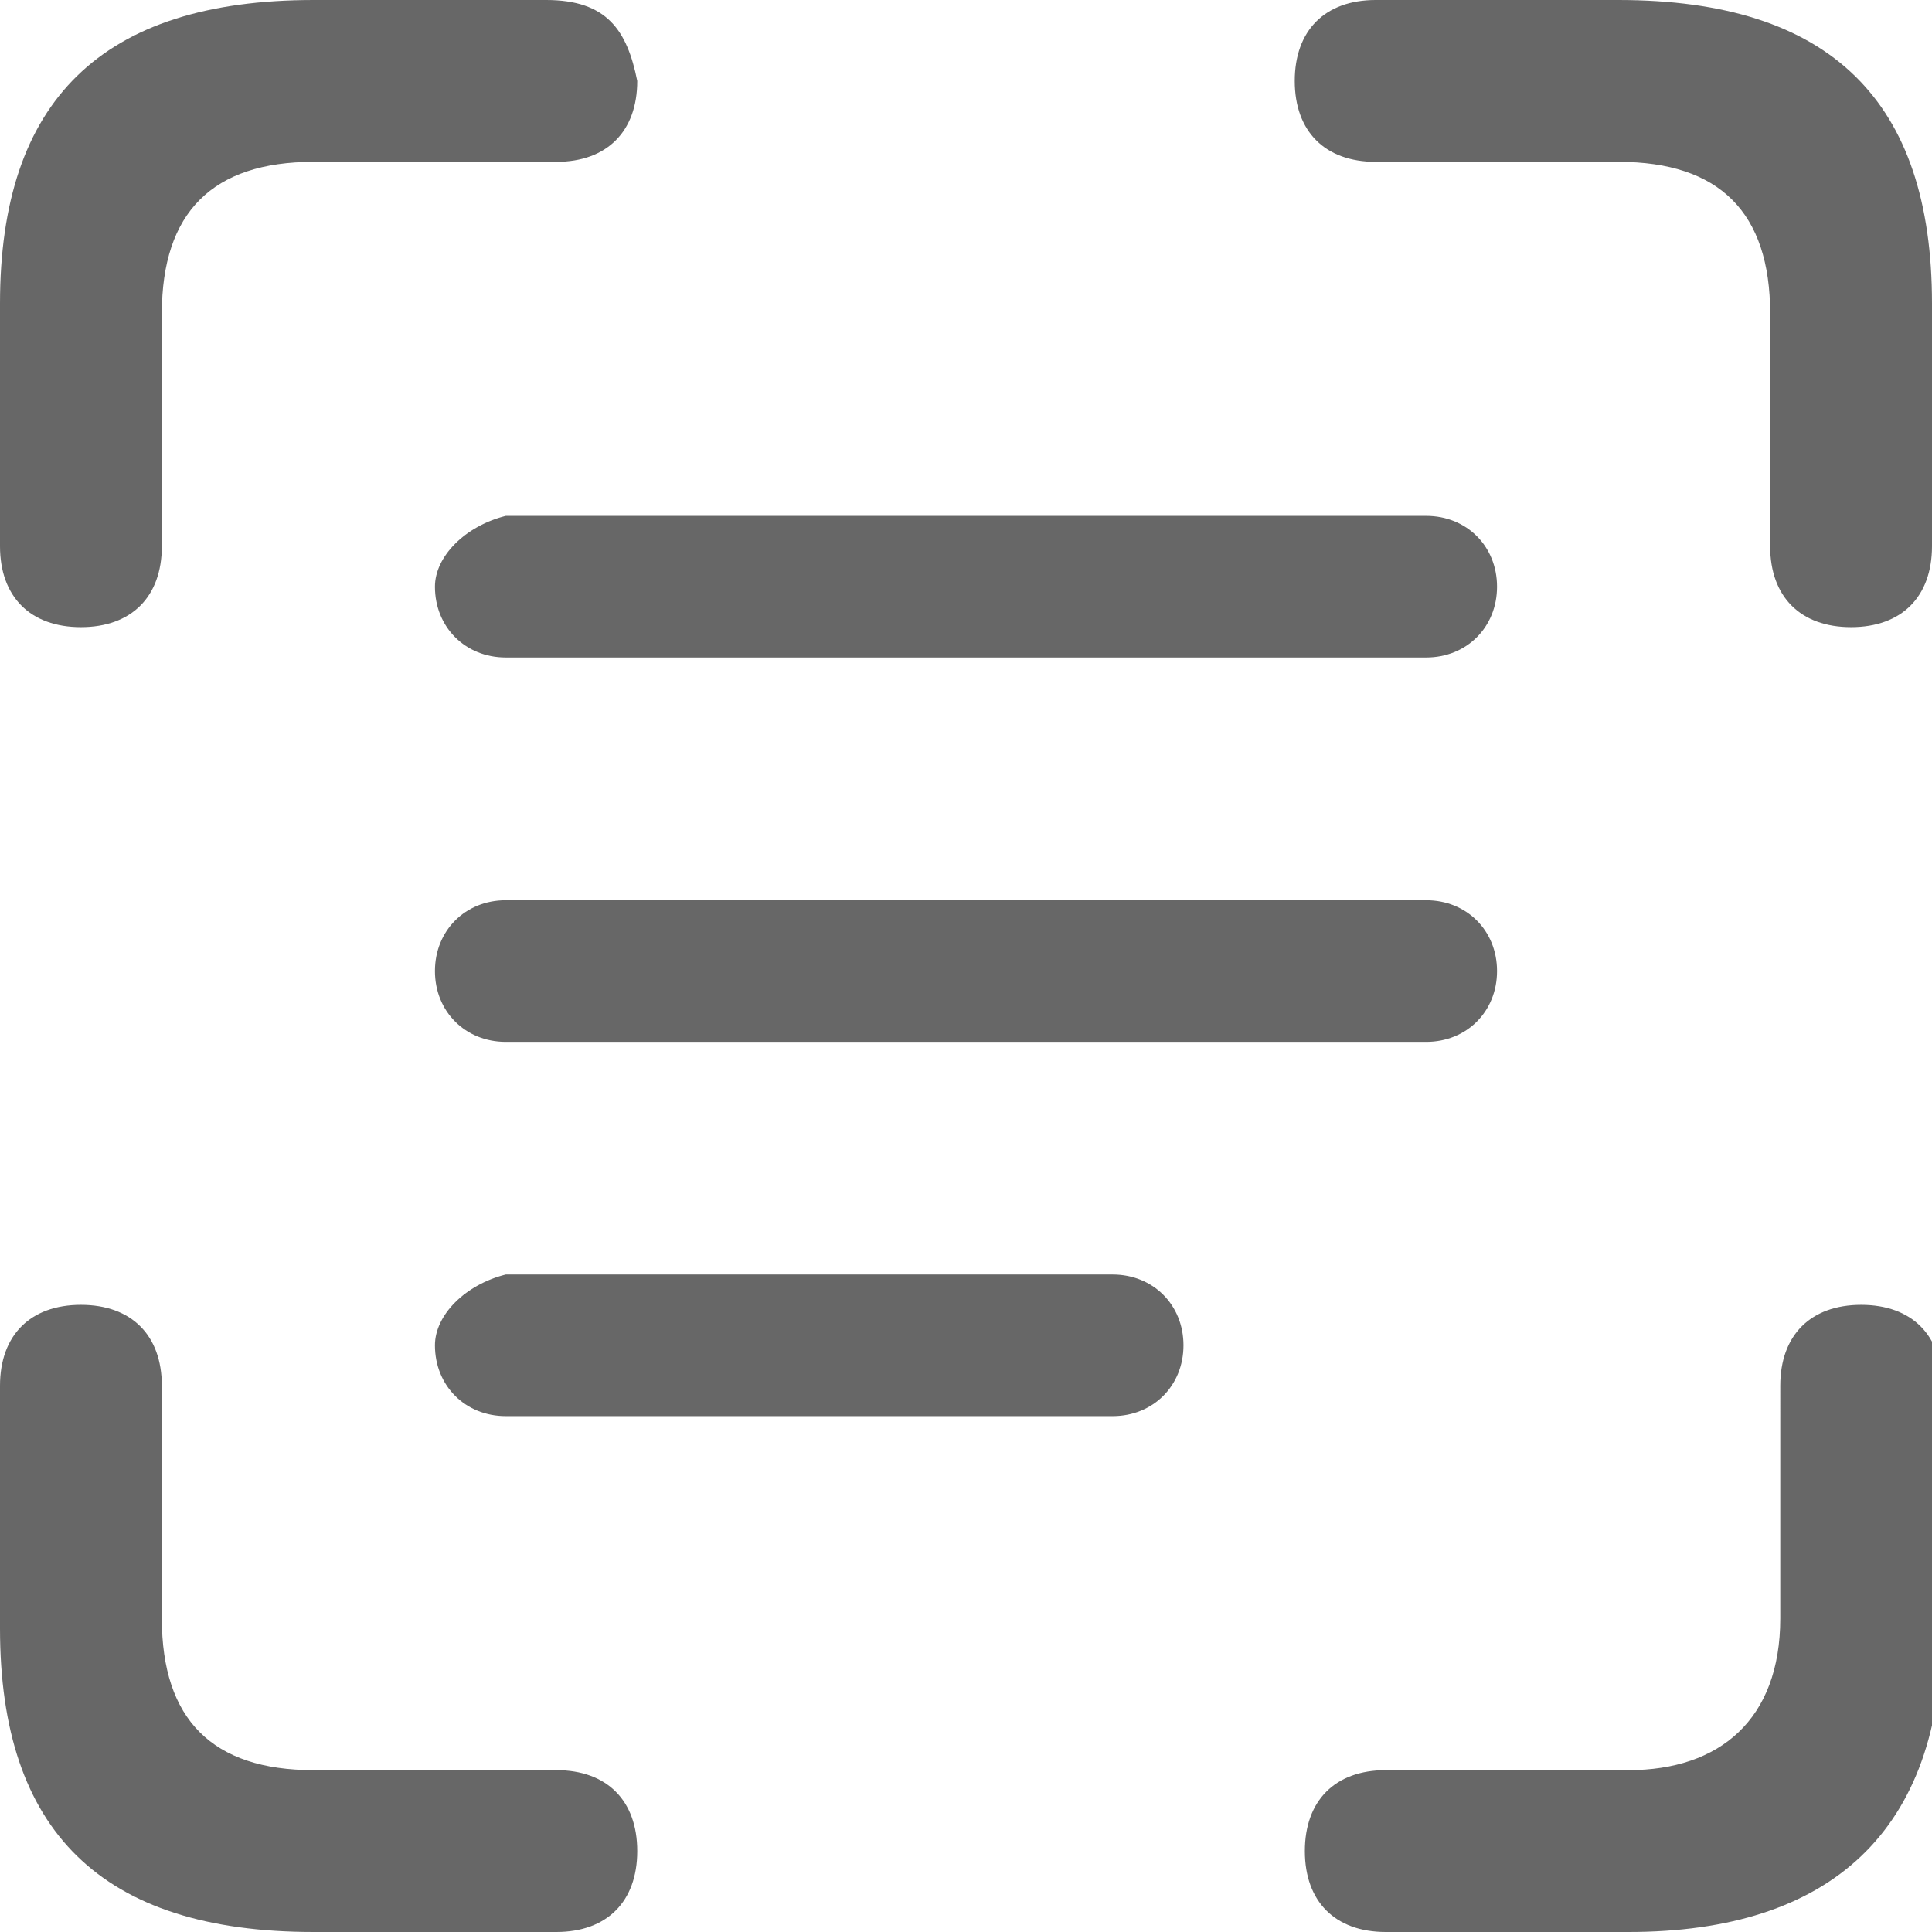 <?xml version="1.0" encoding="utf-8"?>
<!-- Generator: Adobe Illustrator 25.3.1, SVG Export Plug-In . SVG Version: 6.00 Build 0)  -->
<svg version="1.1" id="图层_1" xmlns="http://www.w3.org/2000/svg" xmlns:xlink="http://www.w3.org/1999/xlink" x="0px" y="0px"
	 viewBox="0 0 19.1 19.1" style="enable-background:new 0 0 19.1 19.1;" xml:space="preserve">
<style type="text/css">
	.st0{fill:#4D4D4D;fill-opacity:0;}
	.st1{fill:#4D4D4D;fill-opacity:0.85;}
</style>
<g>
	<rect class="st0" width="19.1" height="19.1"/>
	<path class="st1" d="M4.3,5.8c0,0.4,0.3,0.7,0.7,0.7h9.1c0.4,0,0.7-0.3,0.7-0.7s-0.3-0.7-0.7-0.7H5C4.6,5.2,4.3,5.5,4.3,5.8z
		 M4.3,9.6c0,0.4,0.3,0.7,0.7,0.7h9.1c0.4,0,0.7-0.3,0.7-0.7s-0.3-0.7-0.7-0.7H5C4.6,8.9,4.3,9.2,4.3,9.6z M4.3,13.3
		C4.3,13.7,4.6,14,5,14h6c0.4,0,0.7-0.3,0.7-0.7c0-0.4-0.3-0.7-0.7-0.7H5C4.6,12.7,4.3,13,4.3,13.3z M0.8,6.2c0.5,0,0.8-0.3,0.8-0.8
		V3.1c0-1,0.5-1.5,1.5-1.5h2.4c0.5,0,0.8-0.3,0.8-0.8C6.2,0.3,6,0,5.4,0H3.1C1,0,0,1,0,3v2.4C0,5.9,0.3,6.2,0.8,6.2z M18.3,6.2
		c0.5,0,0.8-0.3,0.8-0.8V3c0-2-1-3-3.1-3h-2.4c-0.5,0-0.8,0.3-0.8,0.8c0,0.5,0.3,0.8,0.8,0.8H16c1,0,1.5,0.5,1.5,1.5v2.3
		C17.5,5.9,17.8,6.2,18.3,6.2z M3.1,19.1h2.4c0.5,0,0.8-0.3,0.8-0.8c0-0.5-0.3-0.8-0.8-0.8H3.1c-1,0-1.5-0.5-1.5-1.5v-2.3
		c0-0.5-0.3-0.8-0.8-0.8c-0.5,0-0.8,0.3-0.8,0.8v2.4C0,18.1,1,19.1,3.1,19.1z M13.7,19.1h2.4c2,0,3.1-1,3.1-3v-2.4
		c0-0.5-0.3-0.8-0.8-0.8c-0.5,0-0.8,0.3-0.8,0.8V16c0,1-0.6,1.5-1.5,1.5h-2.4c-0.5,0-0.8,0.3-0.8,0.8C12.9,18.8,13.2,19.1,13.7,19.1
		z"/>
</g>
</svg>

